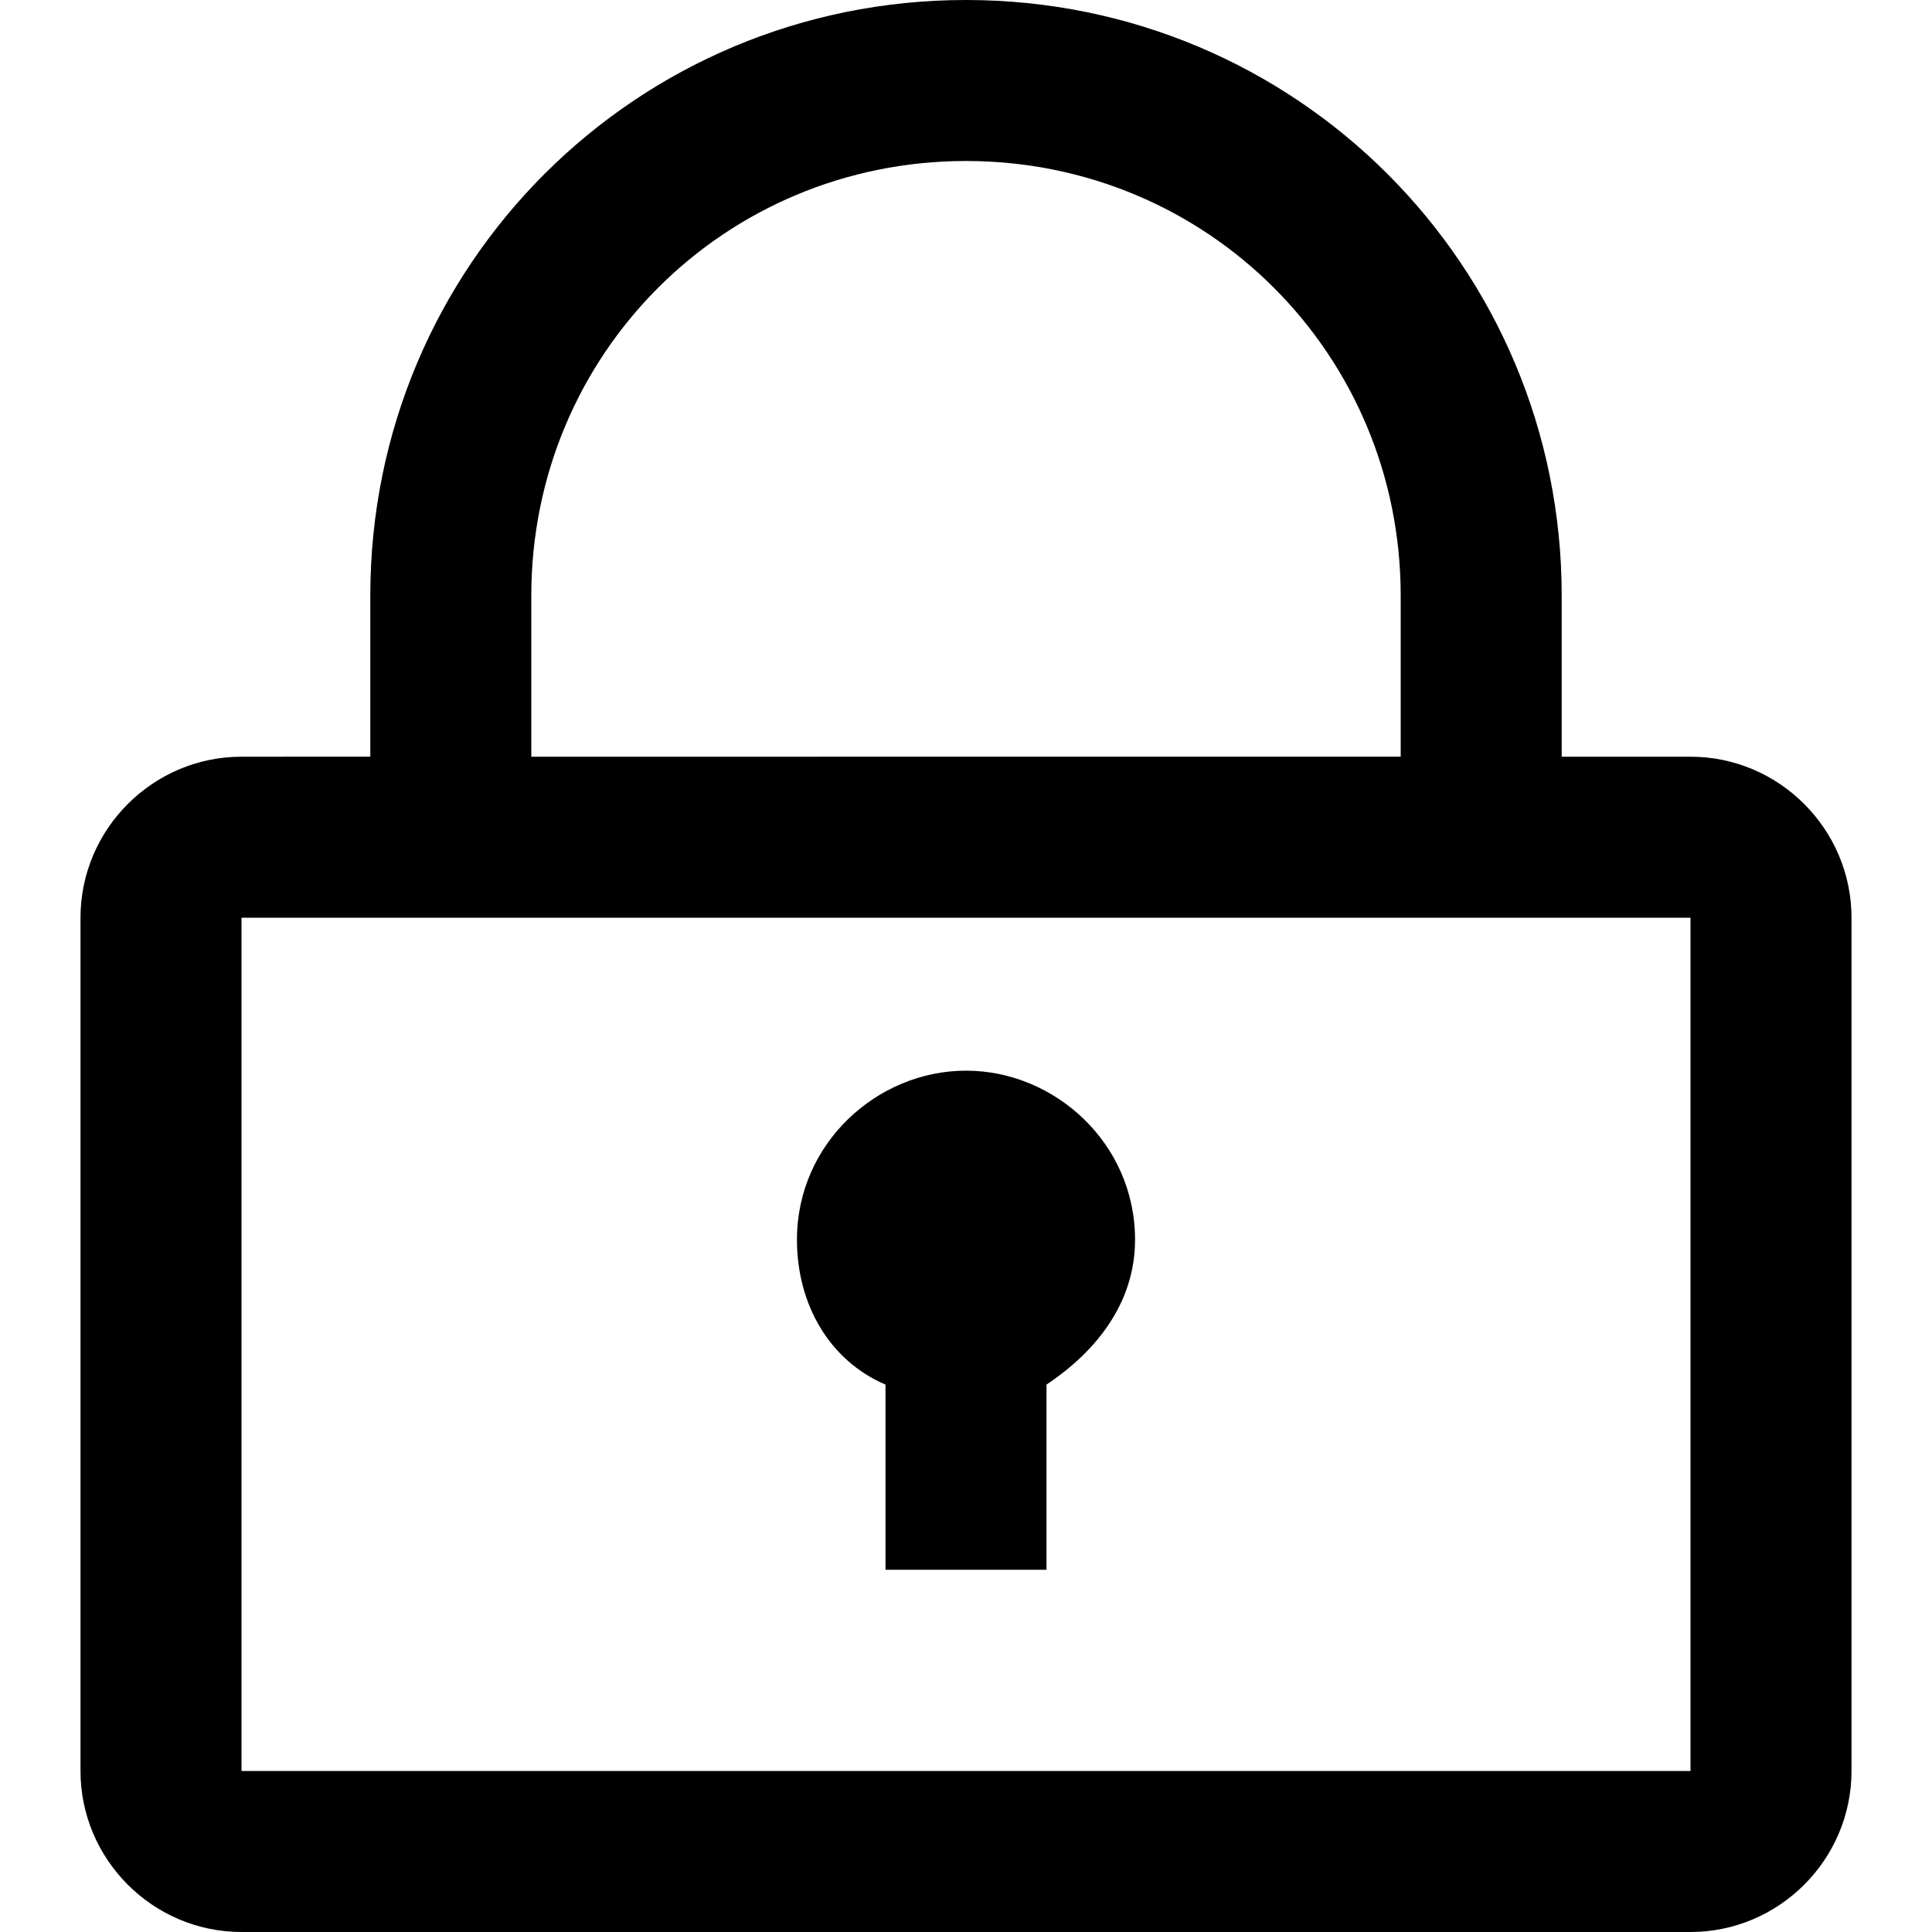 <?xml version="1.0" encoding="utf-8"?>
<!-- Generator: Adobe Illustrator 24.3.0, SVG Export Plug-In . SVG Version: 6.00 Build 0)  -->
<svg version="1.1" id="Calque_1" xmlns="http://www.w3.org/2000/svg" xmlns:xlink="http://www.w3.org/1999/xlink" x="0px" y="0px"
	 viewBox="0 0 24 24" style="enable-background:new 0 0 24 24;" xml:space="preserve">
<g>
	<path d="M21,9.4h-1.6v-2C19.4,3.3,16.1,0,12,0C7.9,0,4.6,3.3,4.6,7.4v2H3c-1.1,0-2,0.9-2,2V22c0,1.1,0.9,2,2,2H21c1.1,0,2-0.9,2-2
		V11.4C23,10.3,22.1,9.4,21,9.4z M6.6,7.4C6.6,4.4,9,2,12,2c3,0,5.4,2.4,5.4,5.4v2H6.6V7.4z M3,22V11.4H21L21,22H3z"/>
	<path d="M12,13.3c-1.1,0-2.1,0.9-2.1,2.1c0,0.8,0.4,1.5,1.1,1.8v2.3h2v-2.3c0.6-0.4,1.1-1,1.1-1.8C14.1,14.2,13.1,13.3,12,13.3z"/>
</g>
</svg>
